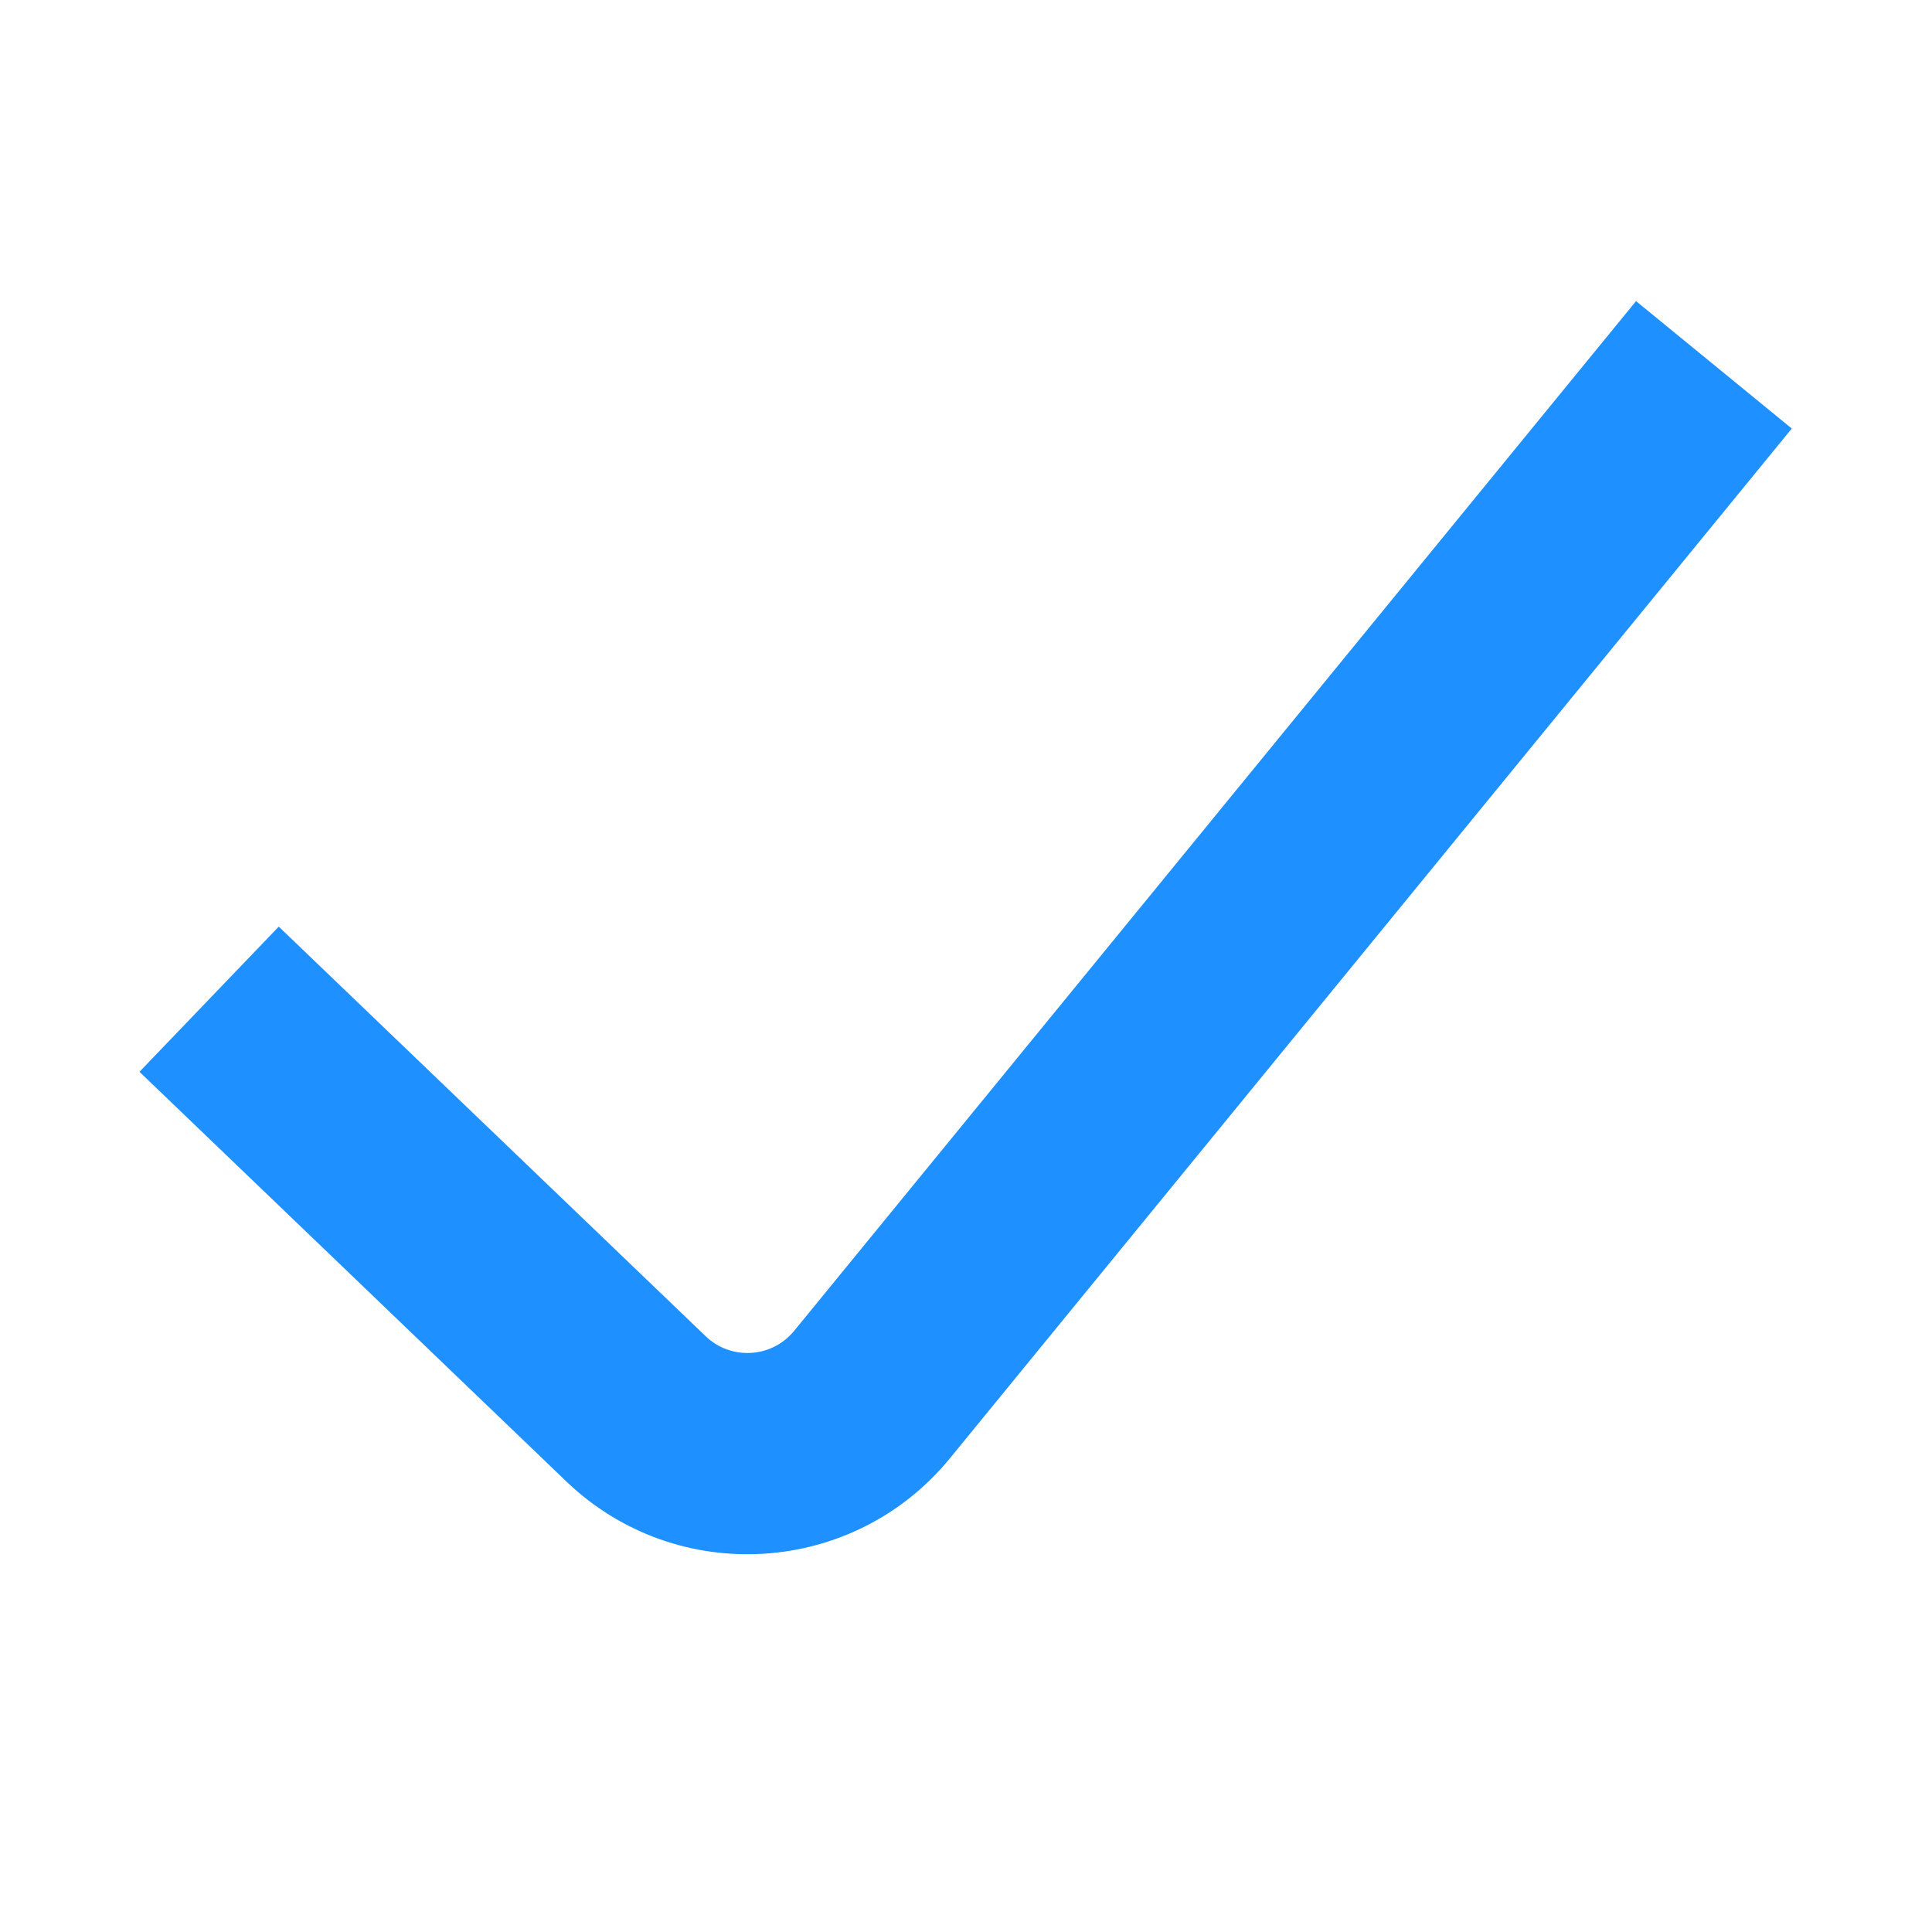 <svg width="21" height="21" viewBox="0 0 21 21" fill="none" xmlns="http://www.w3.org/2000/svg">
<path fill-rule="evenodd" clip-rule="evenodd" d="M3.03 10.072L7.67 14.524C7.946 14.789 8.39 14.762 8.632 14.466L17.783 3.273L19.476 4.658L10.326 15.85C9.275 17.135 7.353 17.251 6.155 16.102L1.516 11.65L3.03 10.072Z" fill="#1E90FF"/>
</svg>
